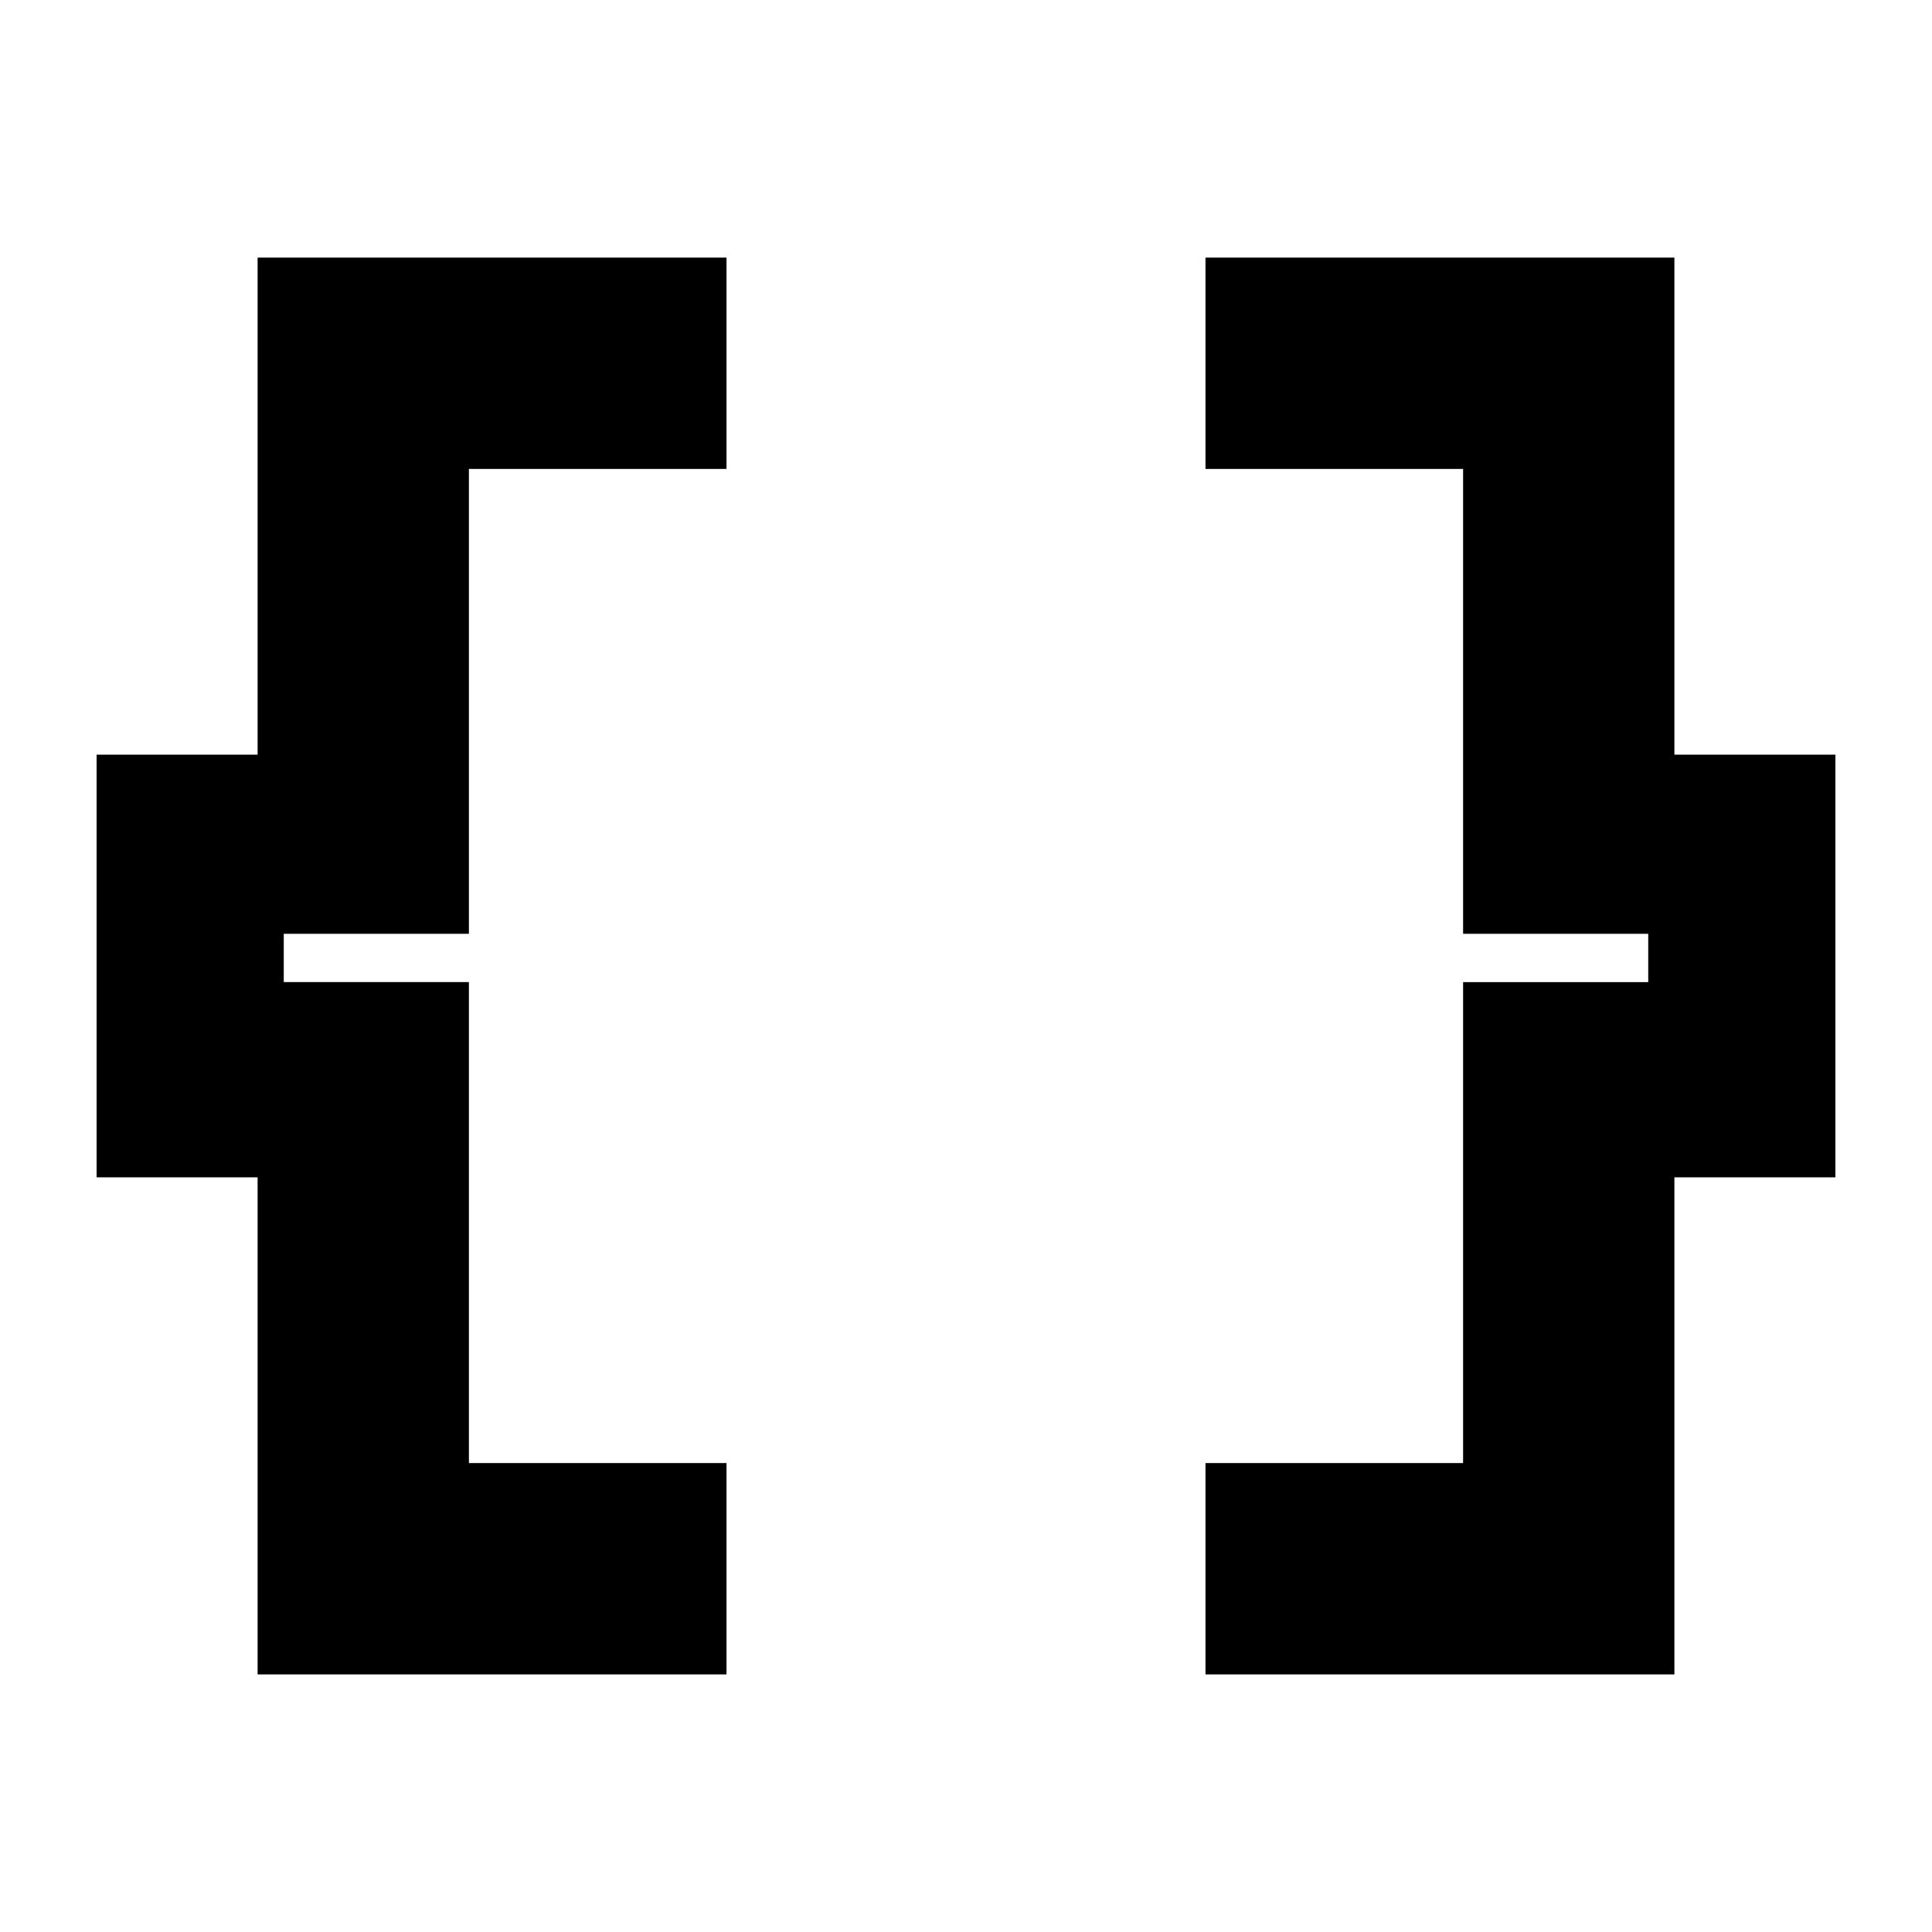 <svg xmlns="http://www.w3.org/2000/svg" height="24" viewBox="0 -960 960 960" width="24"><path d="M599-128v-105h128v-239h92v-24h-92v-231H599v-105h233v247h80v210h-80v247H599Zm-471 0v-247H48v-210h80v-247h233v105H233v231h-92v24h92v239h128v105H128Z"/></svg>